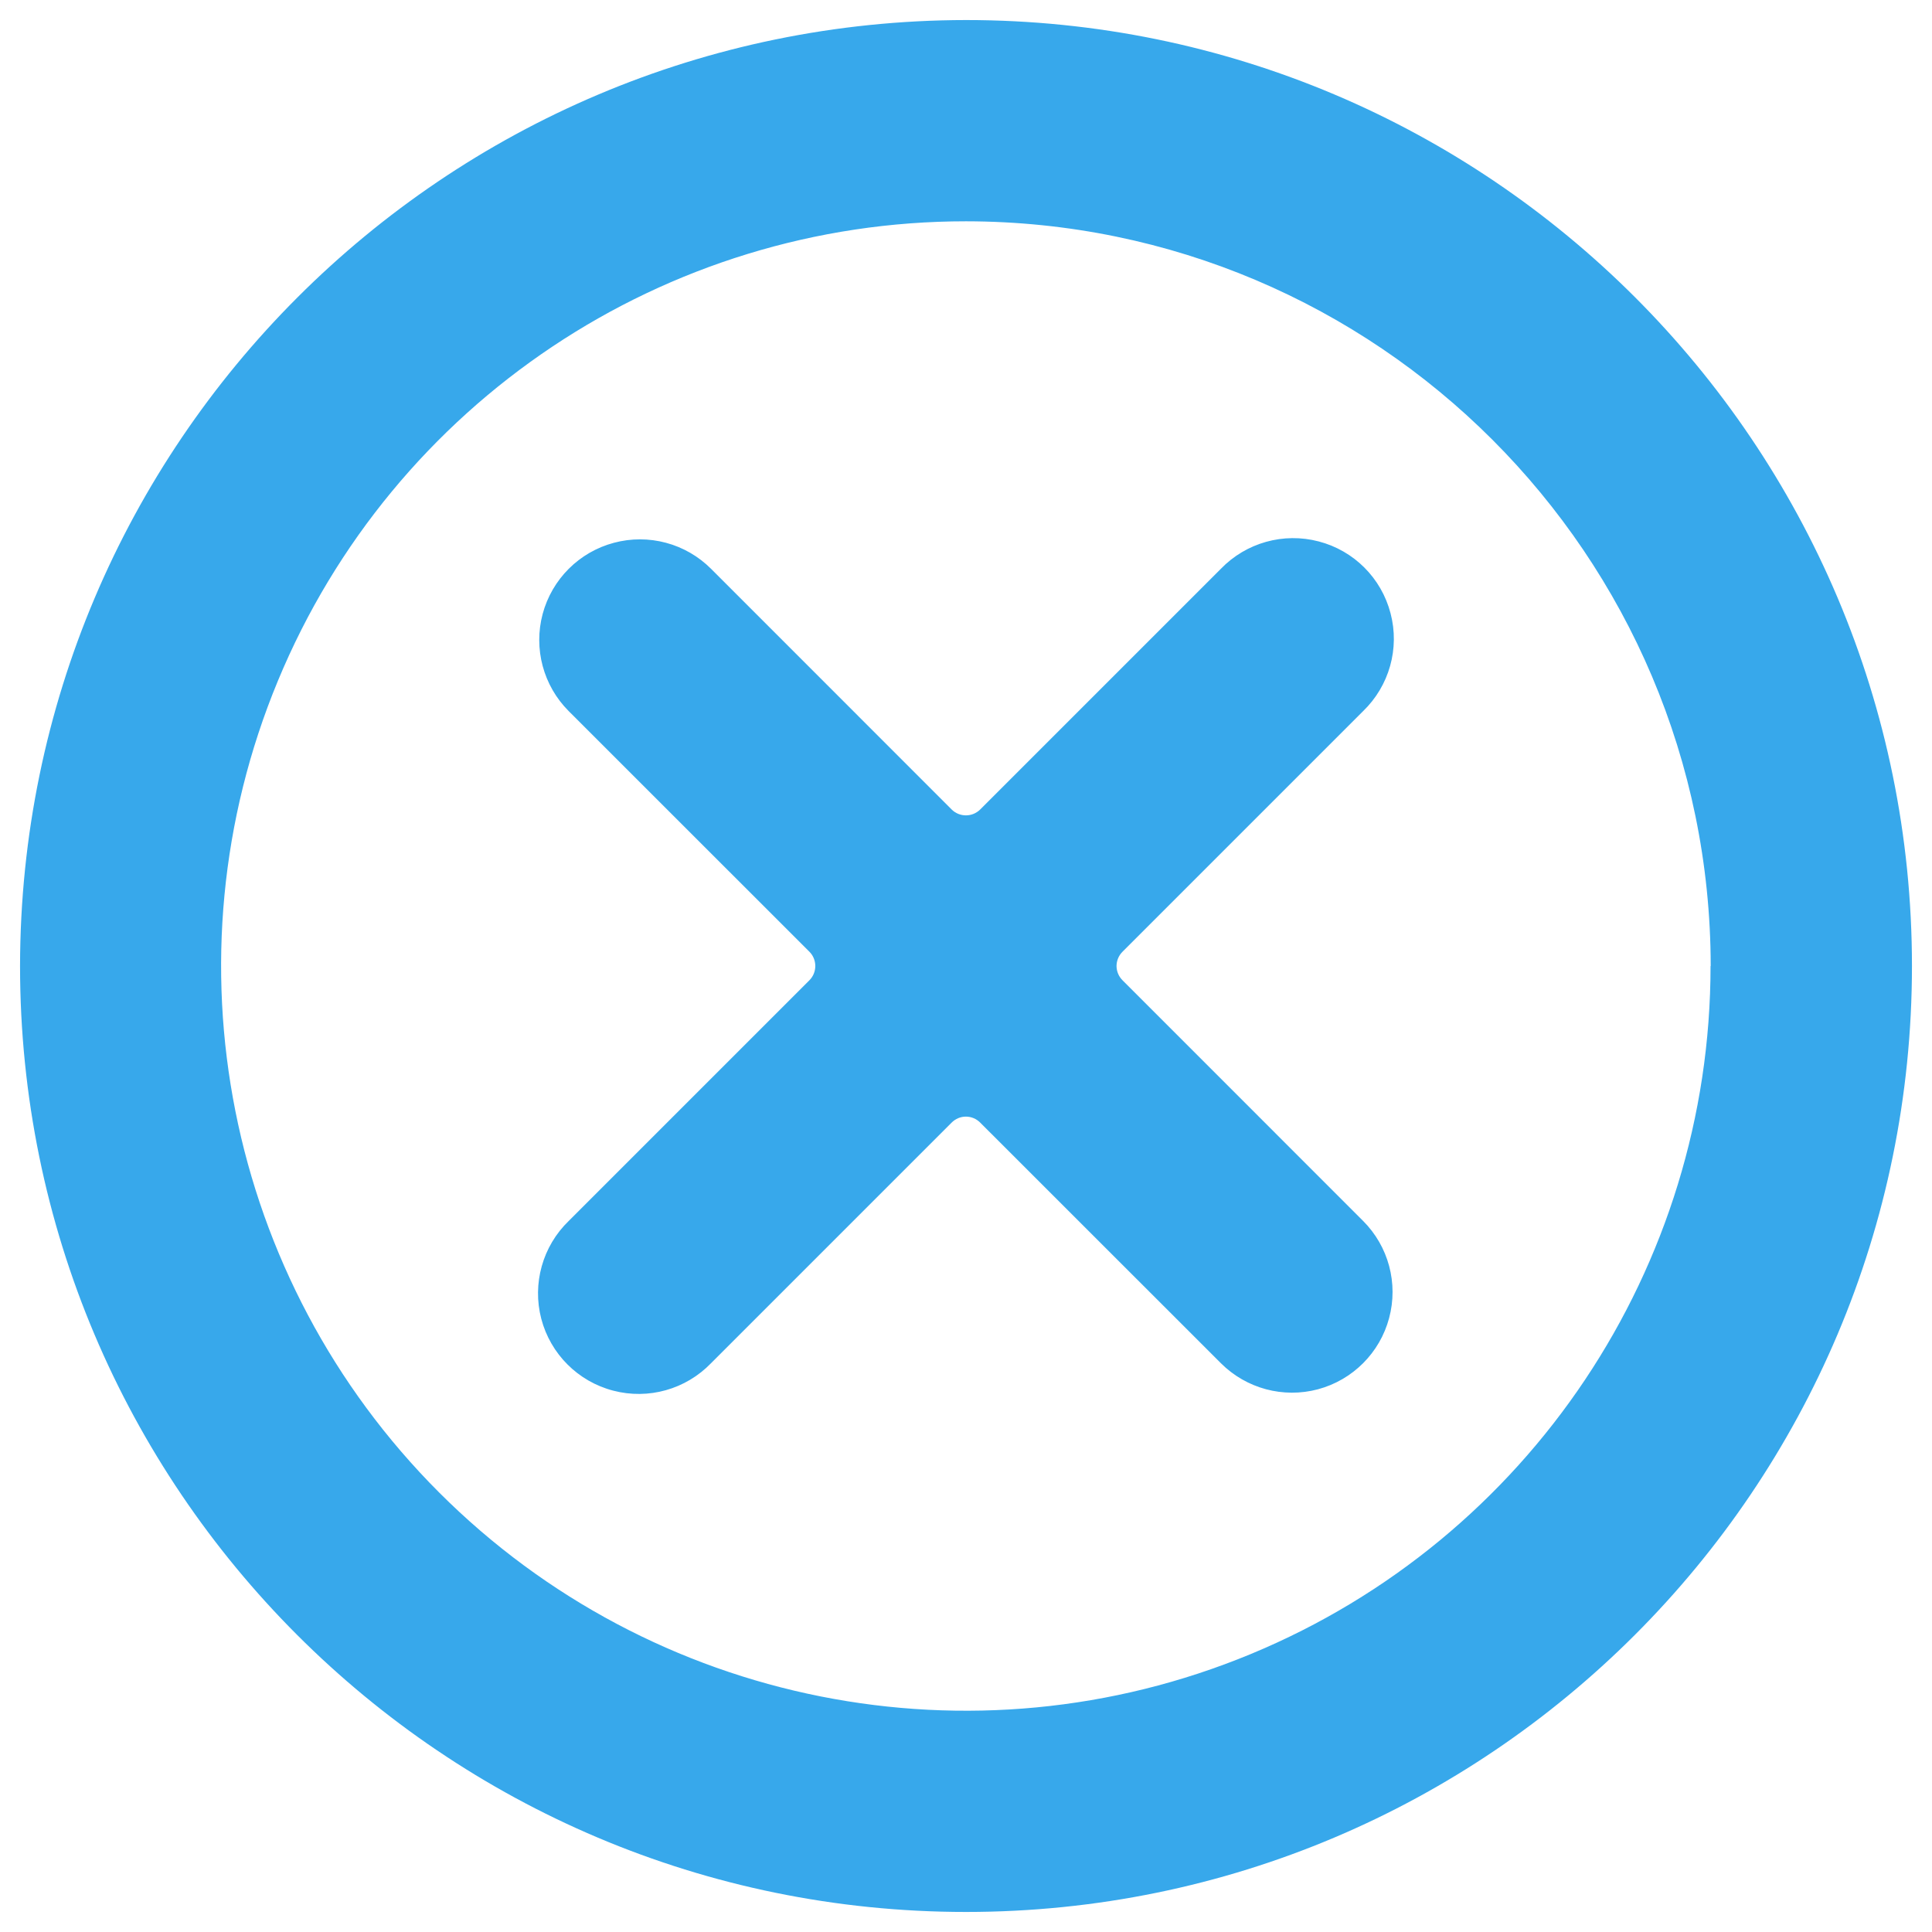 <svg width="24" height="24" viewBox="0 0 24 24" fill="none" xmlns="http://www.w3.org/2000/svg">
<path fill-rule="evenodd" clip-rule="evenodd" d="M12 23.751C5.51 23.751 0.249 18.49 0.249 12C0.257 5.513 5.513 0.257 12 0.249C18.49 0.249 23.751 5.51 23.751 12C23.751 18.49 18.49 23.751 12 23.751ZM15.538 20.547C18.995 19.115 21.249 15.742 21.249 12H21.251C21.245 6.893 17.107 2.755 12 2.749C8.258 2.748 4.884 5.002 3.452 8.458C2.019 11.915 2.81 15.895 5.456 18.541C8.102 21.187 12.081 21.979 15.538 20.547Z" fill="#37A8EB"/>
<path d="M8.833 7.066C8.517 6.75 8.057 6.627 7.625 6.743C7.194 6.858 6.857 7.195 6.741 7.627C6.626 8.058 6.749 8.518 7.065 8.834L10.055 11.823C10.102 11.87 10.128 11.934 10.128 12C10.128 12.066 10.102 12.13 10.055 12.177L7.065 15.167C6.74 15.481 6.61 15.946 6.724 16.383C6.839 16.82 7.18 17.161 7.617 17.275C8.055 17.39 8.519 17.259 8.833 16.934L11.822 13.945C11.869 13.898 11.932 13.871 11.999 13.871C12.066 13.871 12.129 13.898 12.176 13.945L15.166 16.934C15.482 17.25 15.942 17.373 16.373 17.258C16.804 17.142 17.141 16.805 17.256 16.374C17.372 15.943 17.249 15.483 16.933 15.167L13.944 12.177C13.897 12.13 13.87 12.066 13.87 12C13.87 11.934 13.897 11.87 13.944 11.823L16.933 8.834C17.258 8.52 17.389 8.056 17.274 7.619C17.16 7.181 16.819 6.84 16.382 6.726C15.945 6.611 15.48 6.741 15.166 7.066L12.176 10.056C12.078 10.153 11.92 10.153 11.822 10.056L8.833 7.066Z" fill="#37A8EB"/>
</svg>
